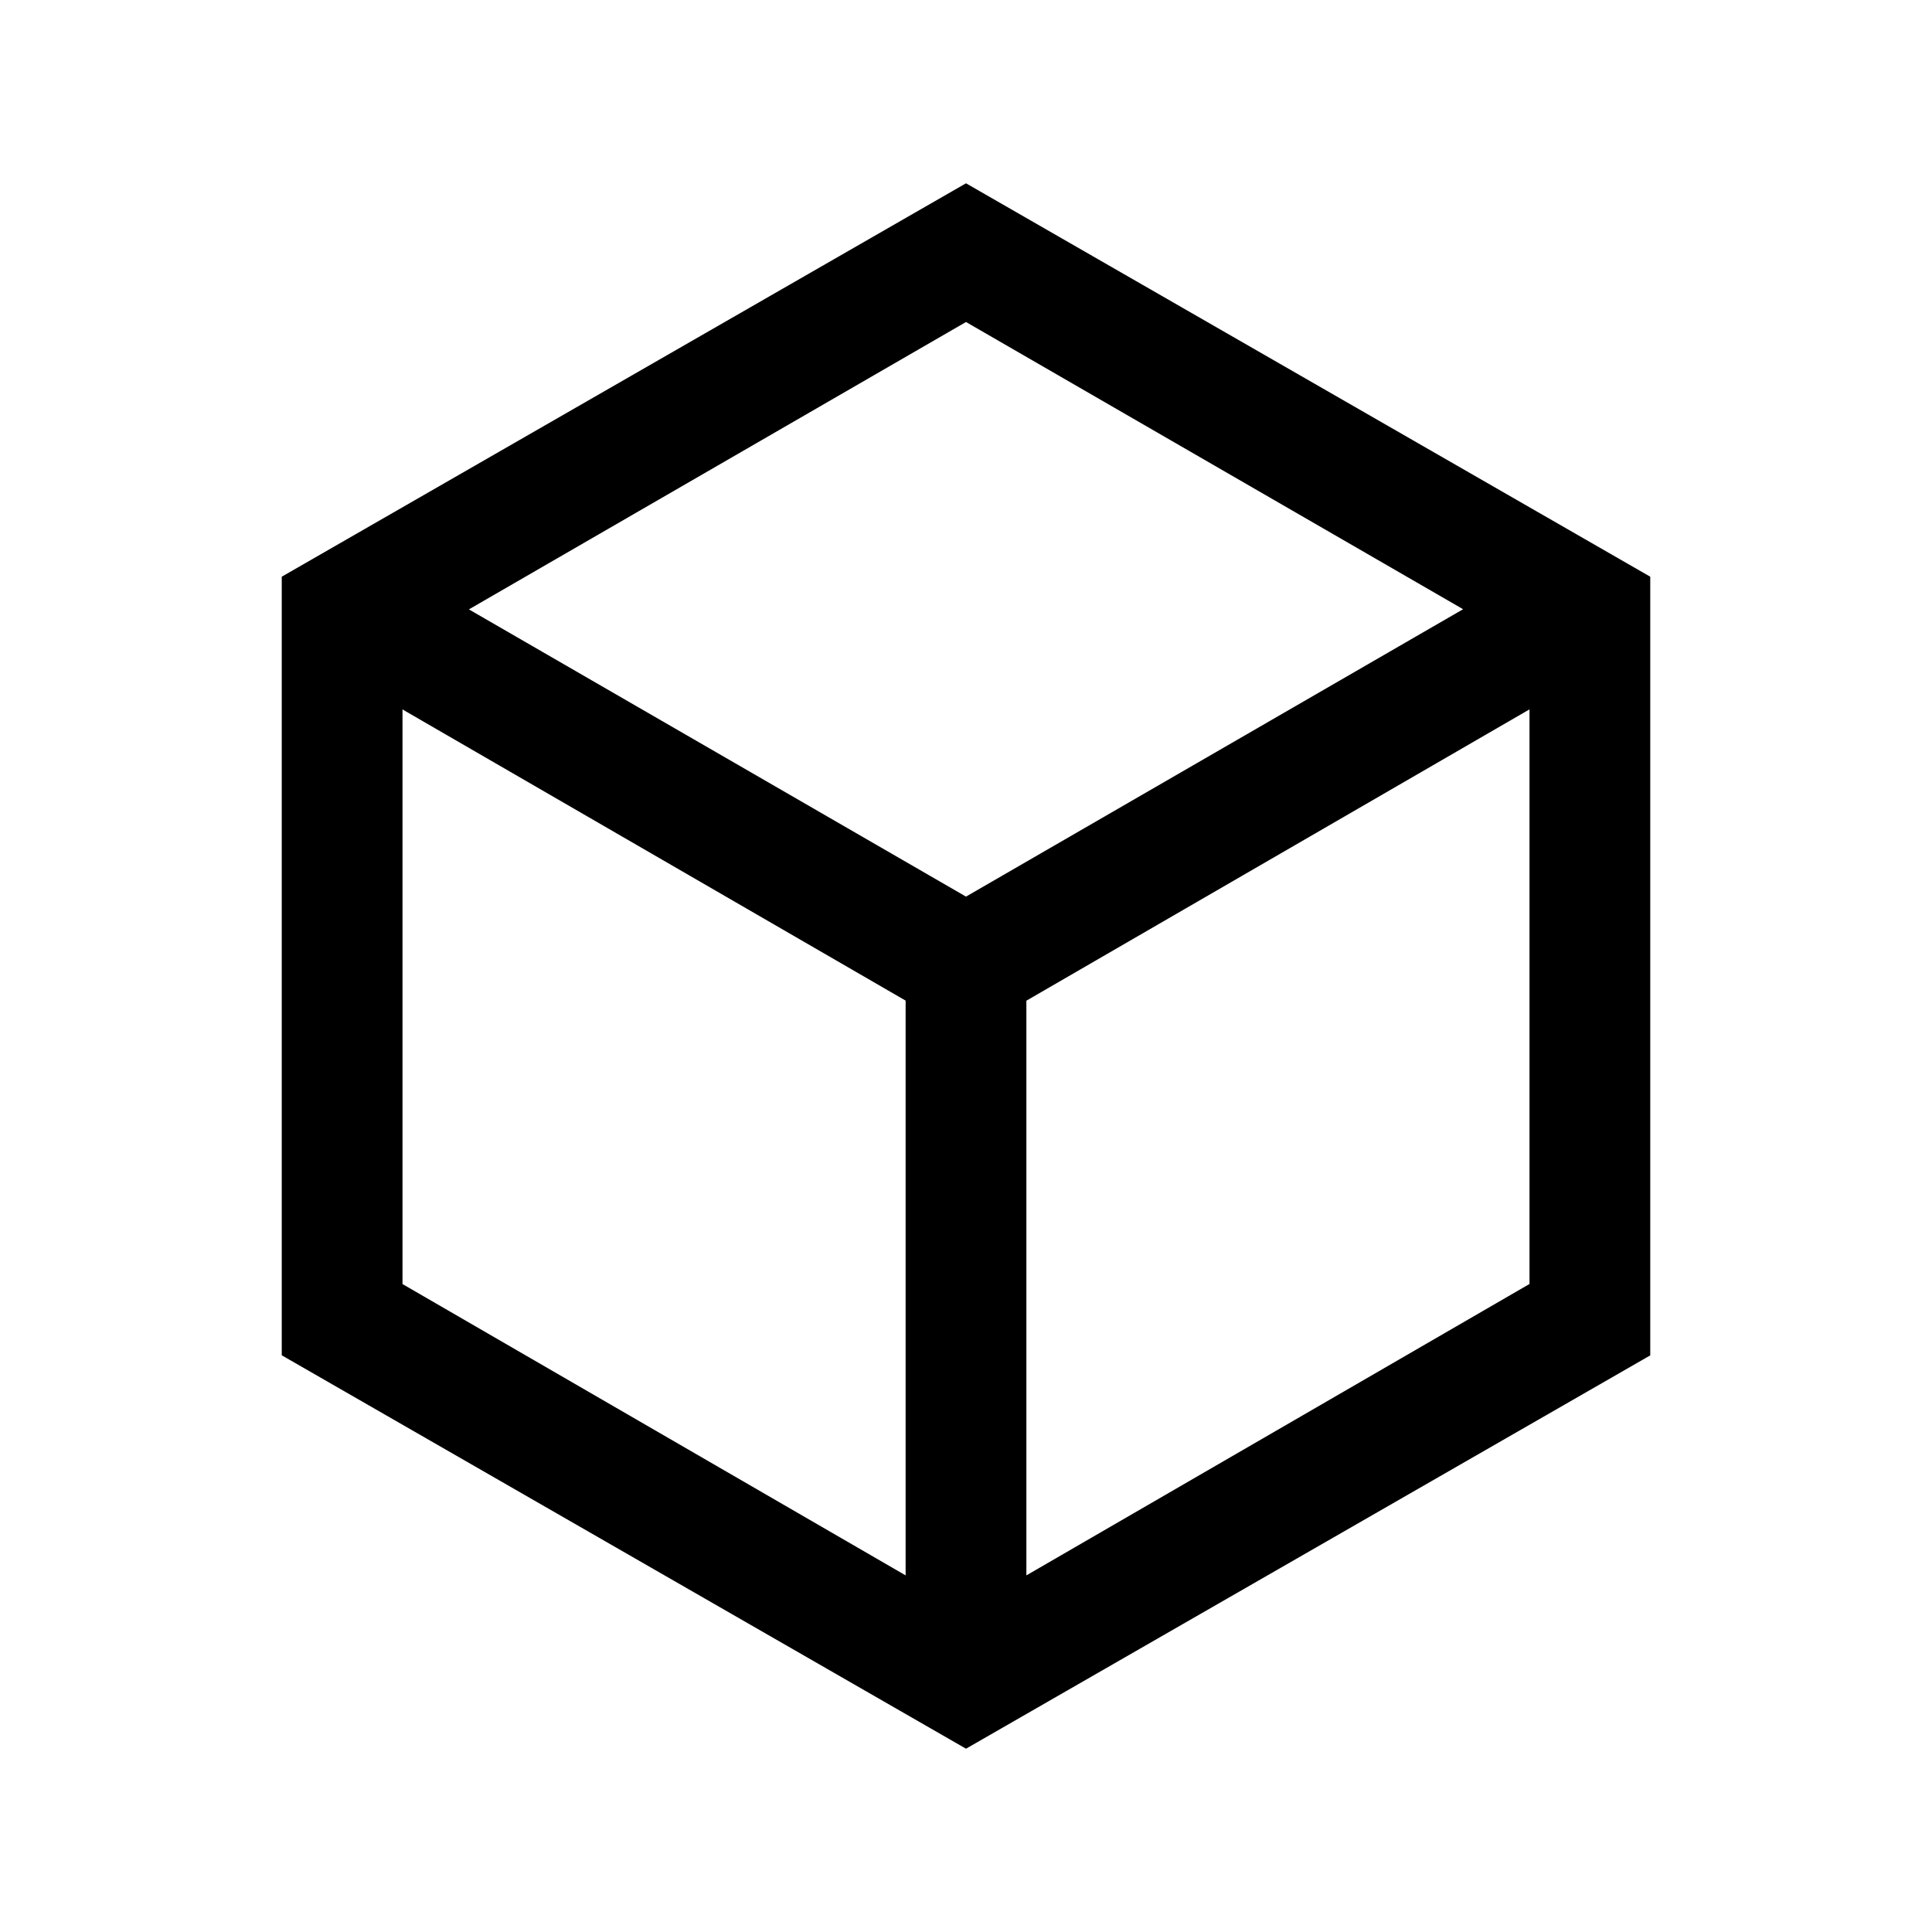 <svg xmlns="http://www.w3.org/2000/svg" width="24" height="24" viewBox="0 0 24 24" fill='currentColor'><path d="M11.25 19.57v-7.14L5 8.813v7.138zm1.5 0L19 15.95V8.812l-6.25 3.619zM12 11.138l6.175-3.57L12 4 5.825 7.57zm-8.5 5.698V7.164L12 2.277l8.5 4.887v9.673L12 21.723z"/></svg>
